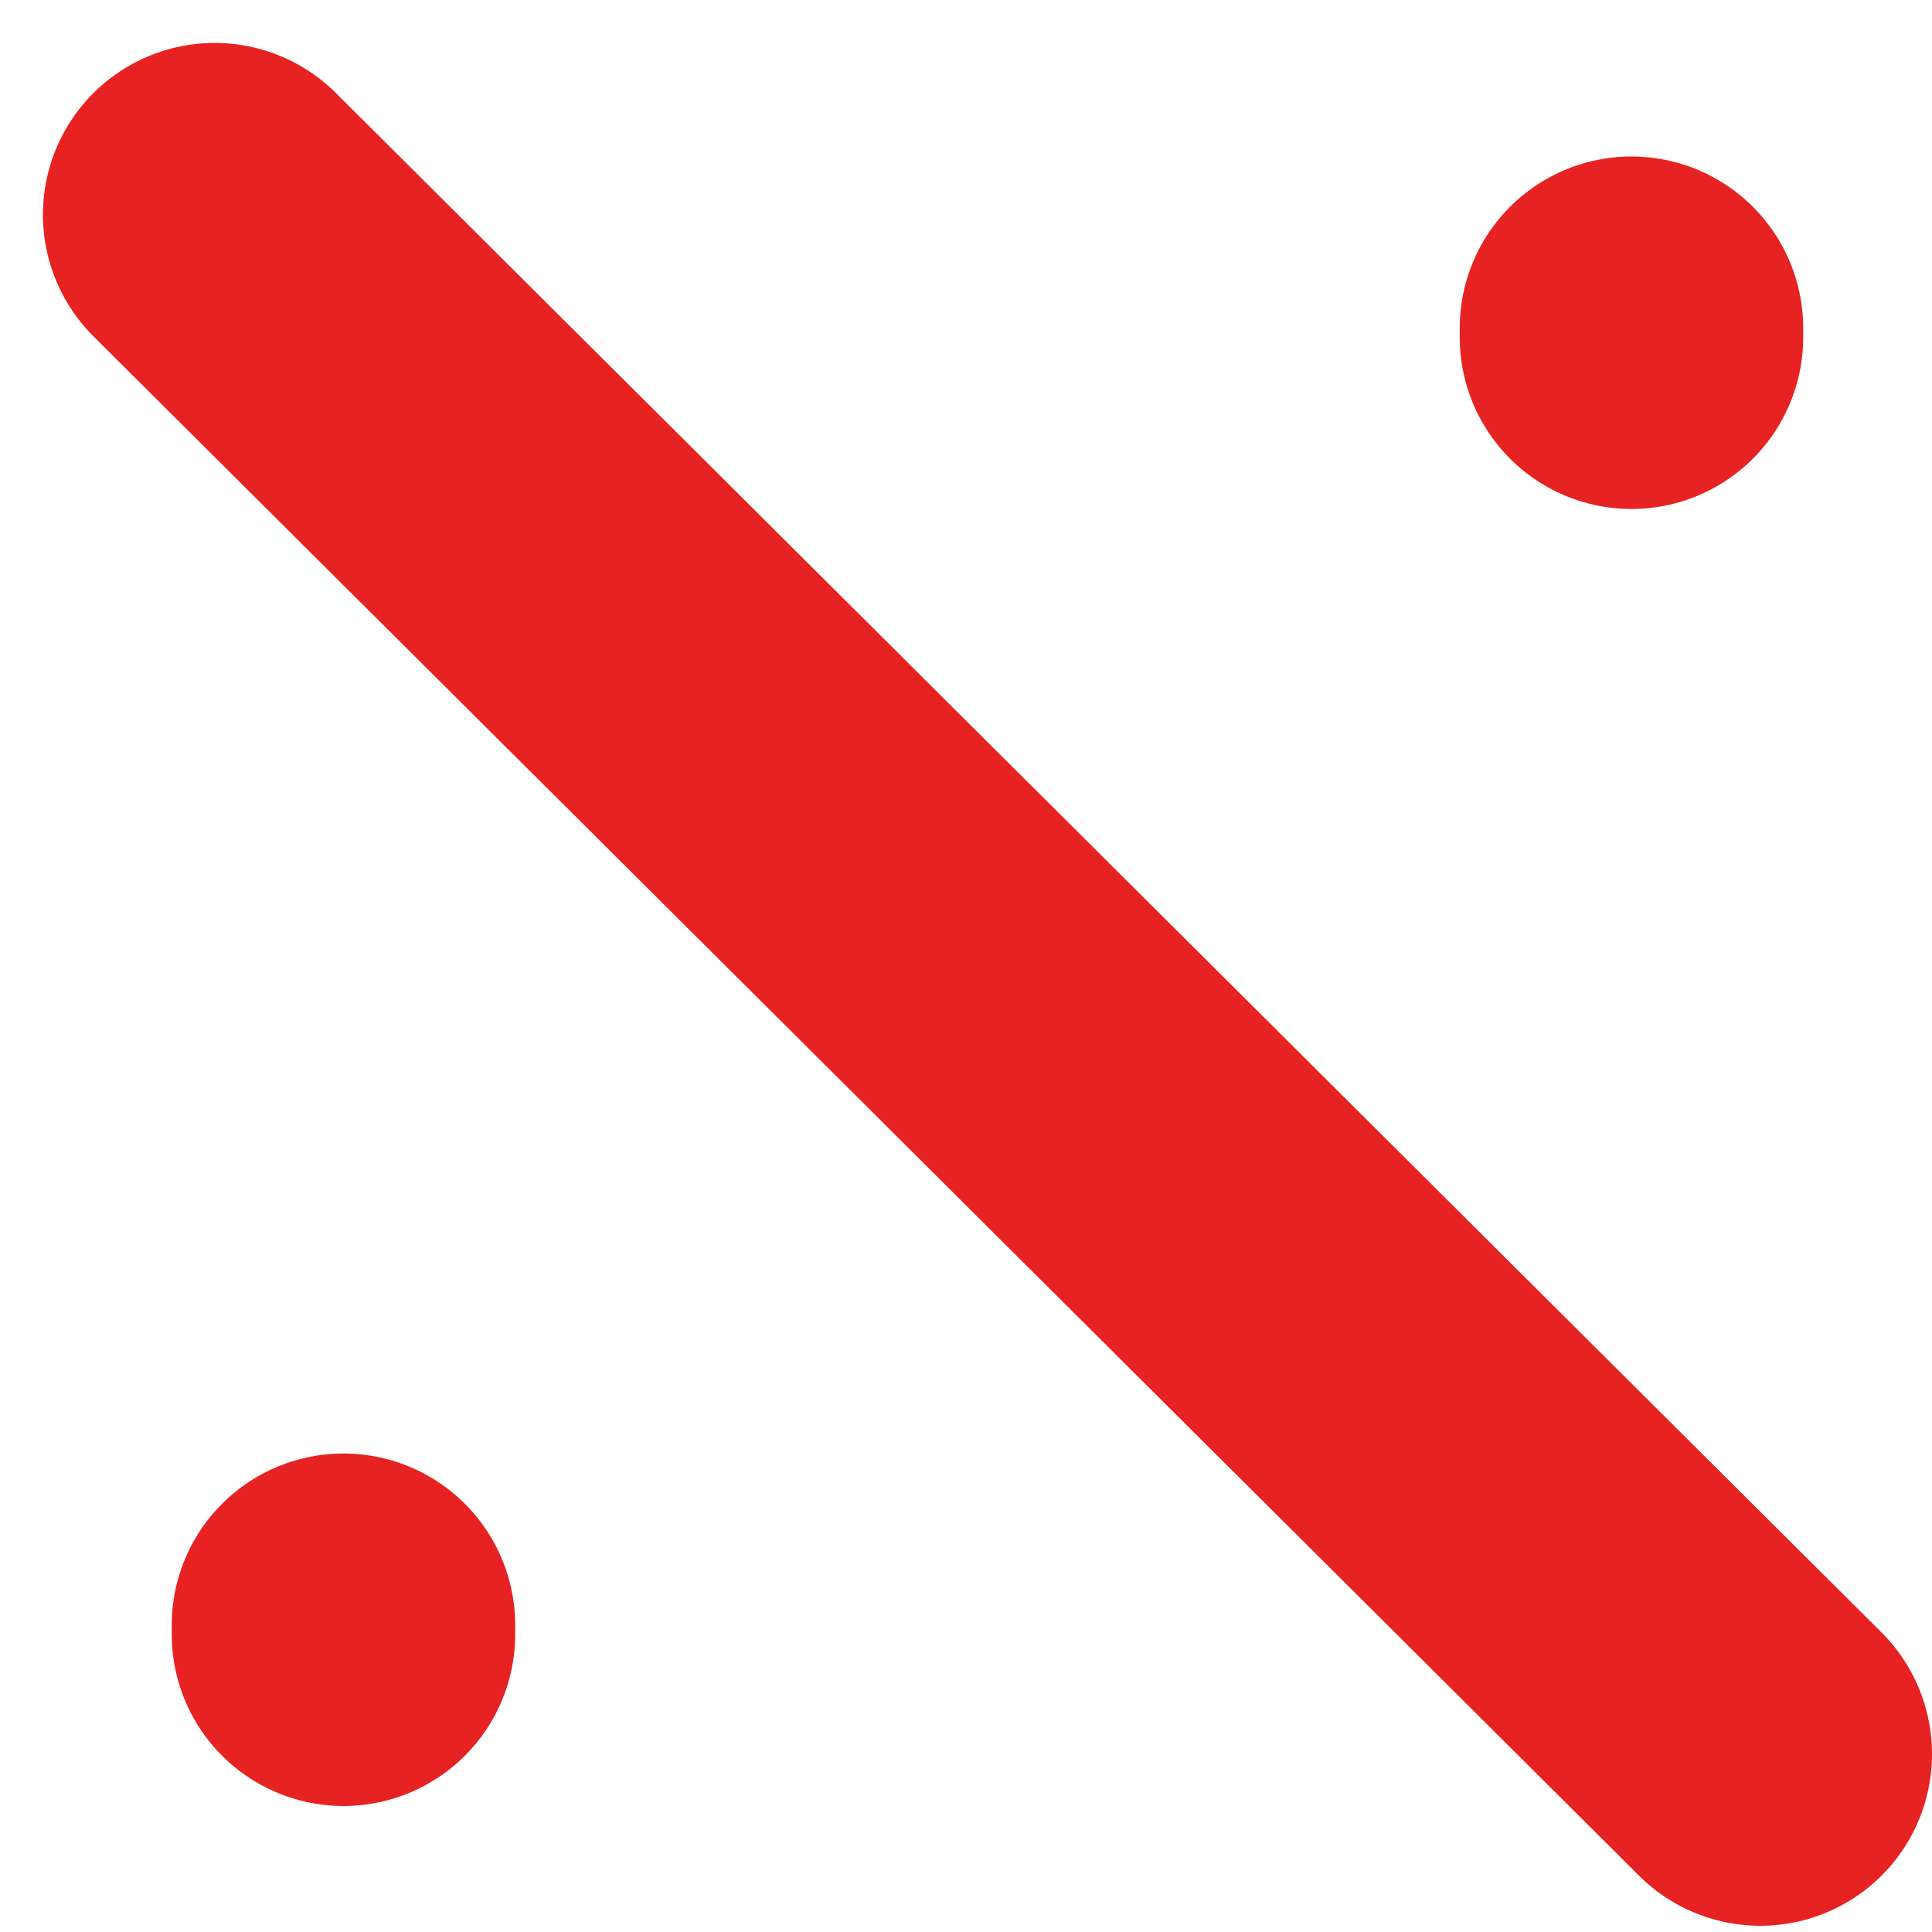 <svg width="9" height="9" viewBox="0 0 9 9" fill="none" xmlns="http://www.w3.org/2000/svg">
<path d="M8.2 8.171L1 1M7.6 1.529V1.571M1.6 7.571V7.613" stroke="#E72222" stroke-width="1.6" stroke-linecap="round" stroke-linejoin="round"/>
</svg>
